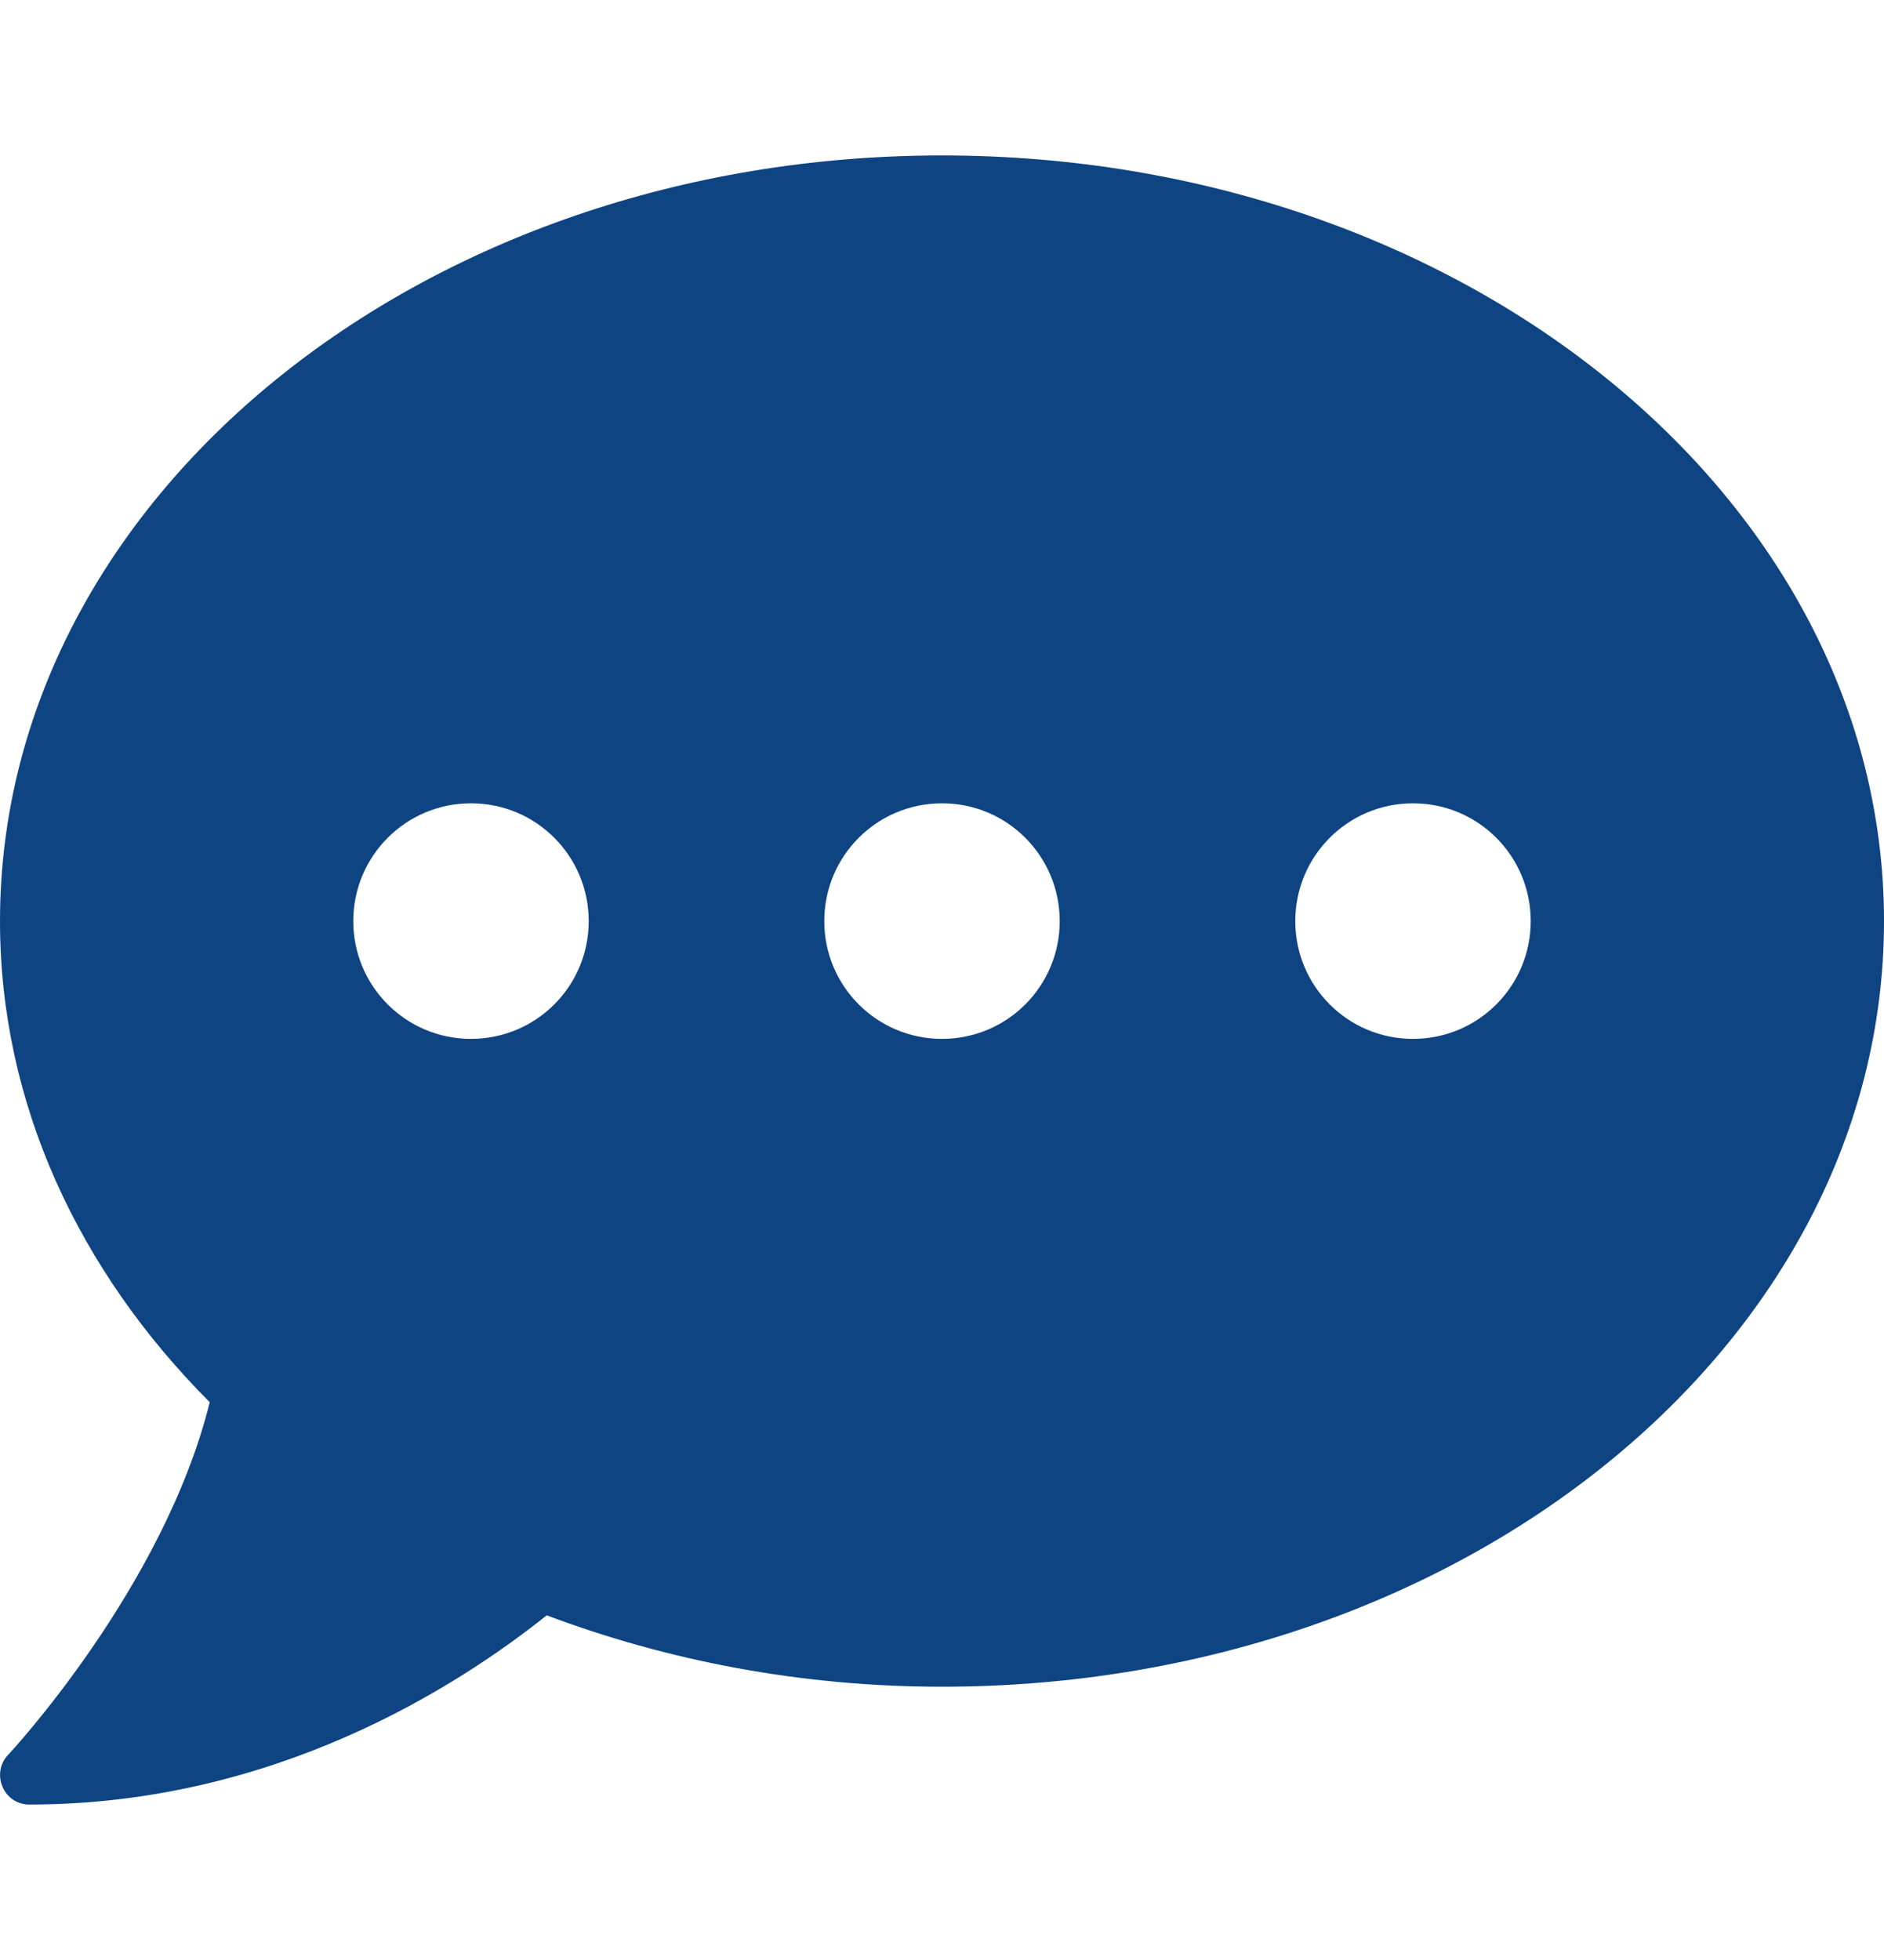 <?xml version="1.0" encoding="UTF-8" standalone="no"?>
<svg
   width="25"
   height="26"
   viewBox="0 0 25 26"
   fill="none"
   version="1.1"
   id="svg471"
   sodipodi:docname="page__contact.svg"
   inkscape:version="1.2.1 (9c6d41e410, 2022-07-14)"
   xmlns:inkscape="http://www.inkscape.org/namespaces/inkscape"
   xmlns:sodipodi="http://sodipodi.sourceforge.net/DTD/sodipodi-0.dtd"
   xmlns="http://www.w3.org/2000/svg"
   xmlns:svg="http://www.w3.org/2000/svg">
  <defs
     id="defs475" />
  <sodipodi:namedview
     id="namedview473"
     pagecolor="#ffffff"
     bordercolor="#000000"
     borderopacity="0.25"
     inkscape:showpageshadow="2"
     inkscape:pageopacity="0.0"
     inkscape:pagecheckerboard="0"
     inkscape:deskcolor="#d1d1d1"
     showgrid="false"
     inkscape:zoom="32.192308"
     inkscape:cx="9.4587814"
     inkscape:cy="12.394265"
     inkscape:window-width="1920"
     inkscape:window-height="1017"
     inkscape:window-x="-8"
     inkscape:window-y="-8"
     inkscape:window-maximized="1"
     inkscape:current-layer="svg471" />
  <path
     d="M 12.5,2.062 C 5.596,2.062 -4e-7,6.608 -4e-7,12.219 c 0,2.422 1.045,4.639 2.783,6.382 -0.61,2.461 -2.651,4.653 -2.676,4.678 -0.107,0.112 -0.137,0.278 -0.073,0.425 0.063,0.146 0.2,0.234 0.356,0.234 3.237,0 5.664,-1.553 6.865,-2.51 C 8.852,22.028 10.625,22.375 12.5,22.375 19.404,22.375 25,17.829 25,12.219 25,6.608 19.404,2.062 12.5,2.062 Z M 6.25,13.781 c -0.864,0 -1.562,-0.698 -1.562,-1.562 0,-0.864 0.698,-1.563 1.562,-1.563 0.864,0 1.562,0.698 1.562,1.563 0,0.864 -0.698,1.562 -1.562,1.562 z m 6.25,0 c -0.864,0 -1.562,-0.698 -1.562,-1.562 0,-0.864 0.698,-1.563 1.562,-1.563 0.864,0 1.562,0.698 1.562,1.563 0,0.864 -0.698,1.562 -1.562,1.562 z m 6.25,0 c -0.864,0 -1.562,-0.698 -1.562,-1.562 0,-0.864 0.698,-1.563 1.562,-1.563 0.864,0 1.562,0.698 1.562,1.563 0,0.864 -0.698,1.562 -1.562,1.562 z"
     fill="#0f4483"
     id="path469"
     style="stroke-width:1" />
</svg>
